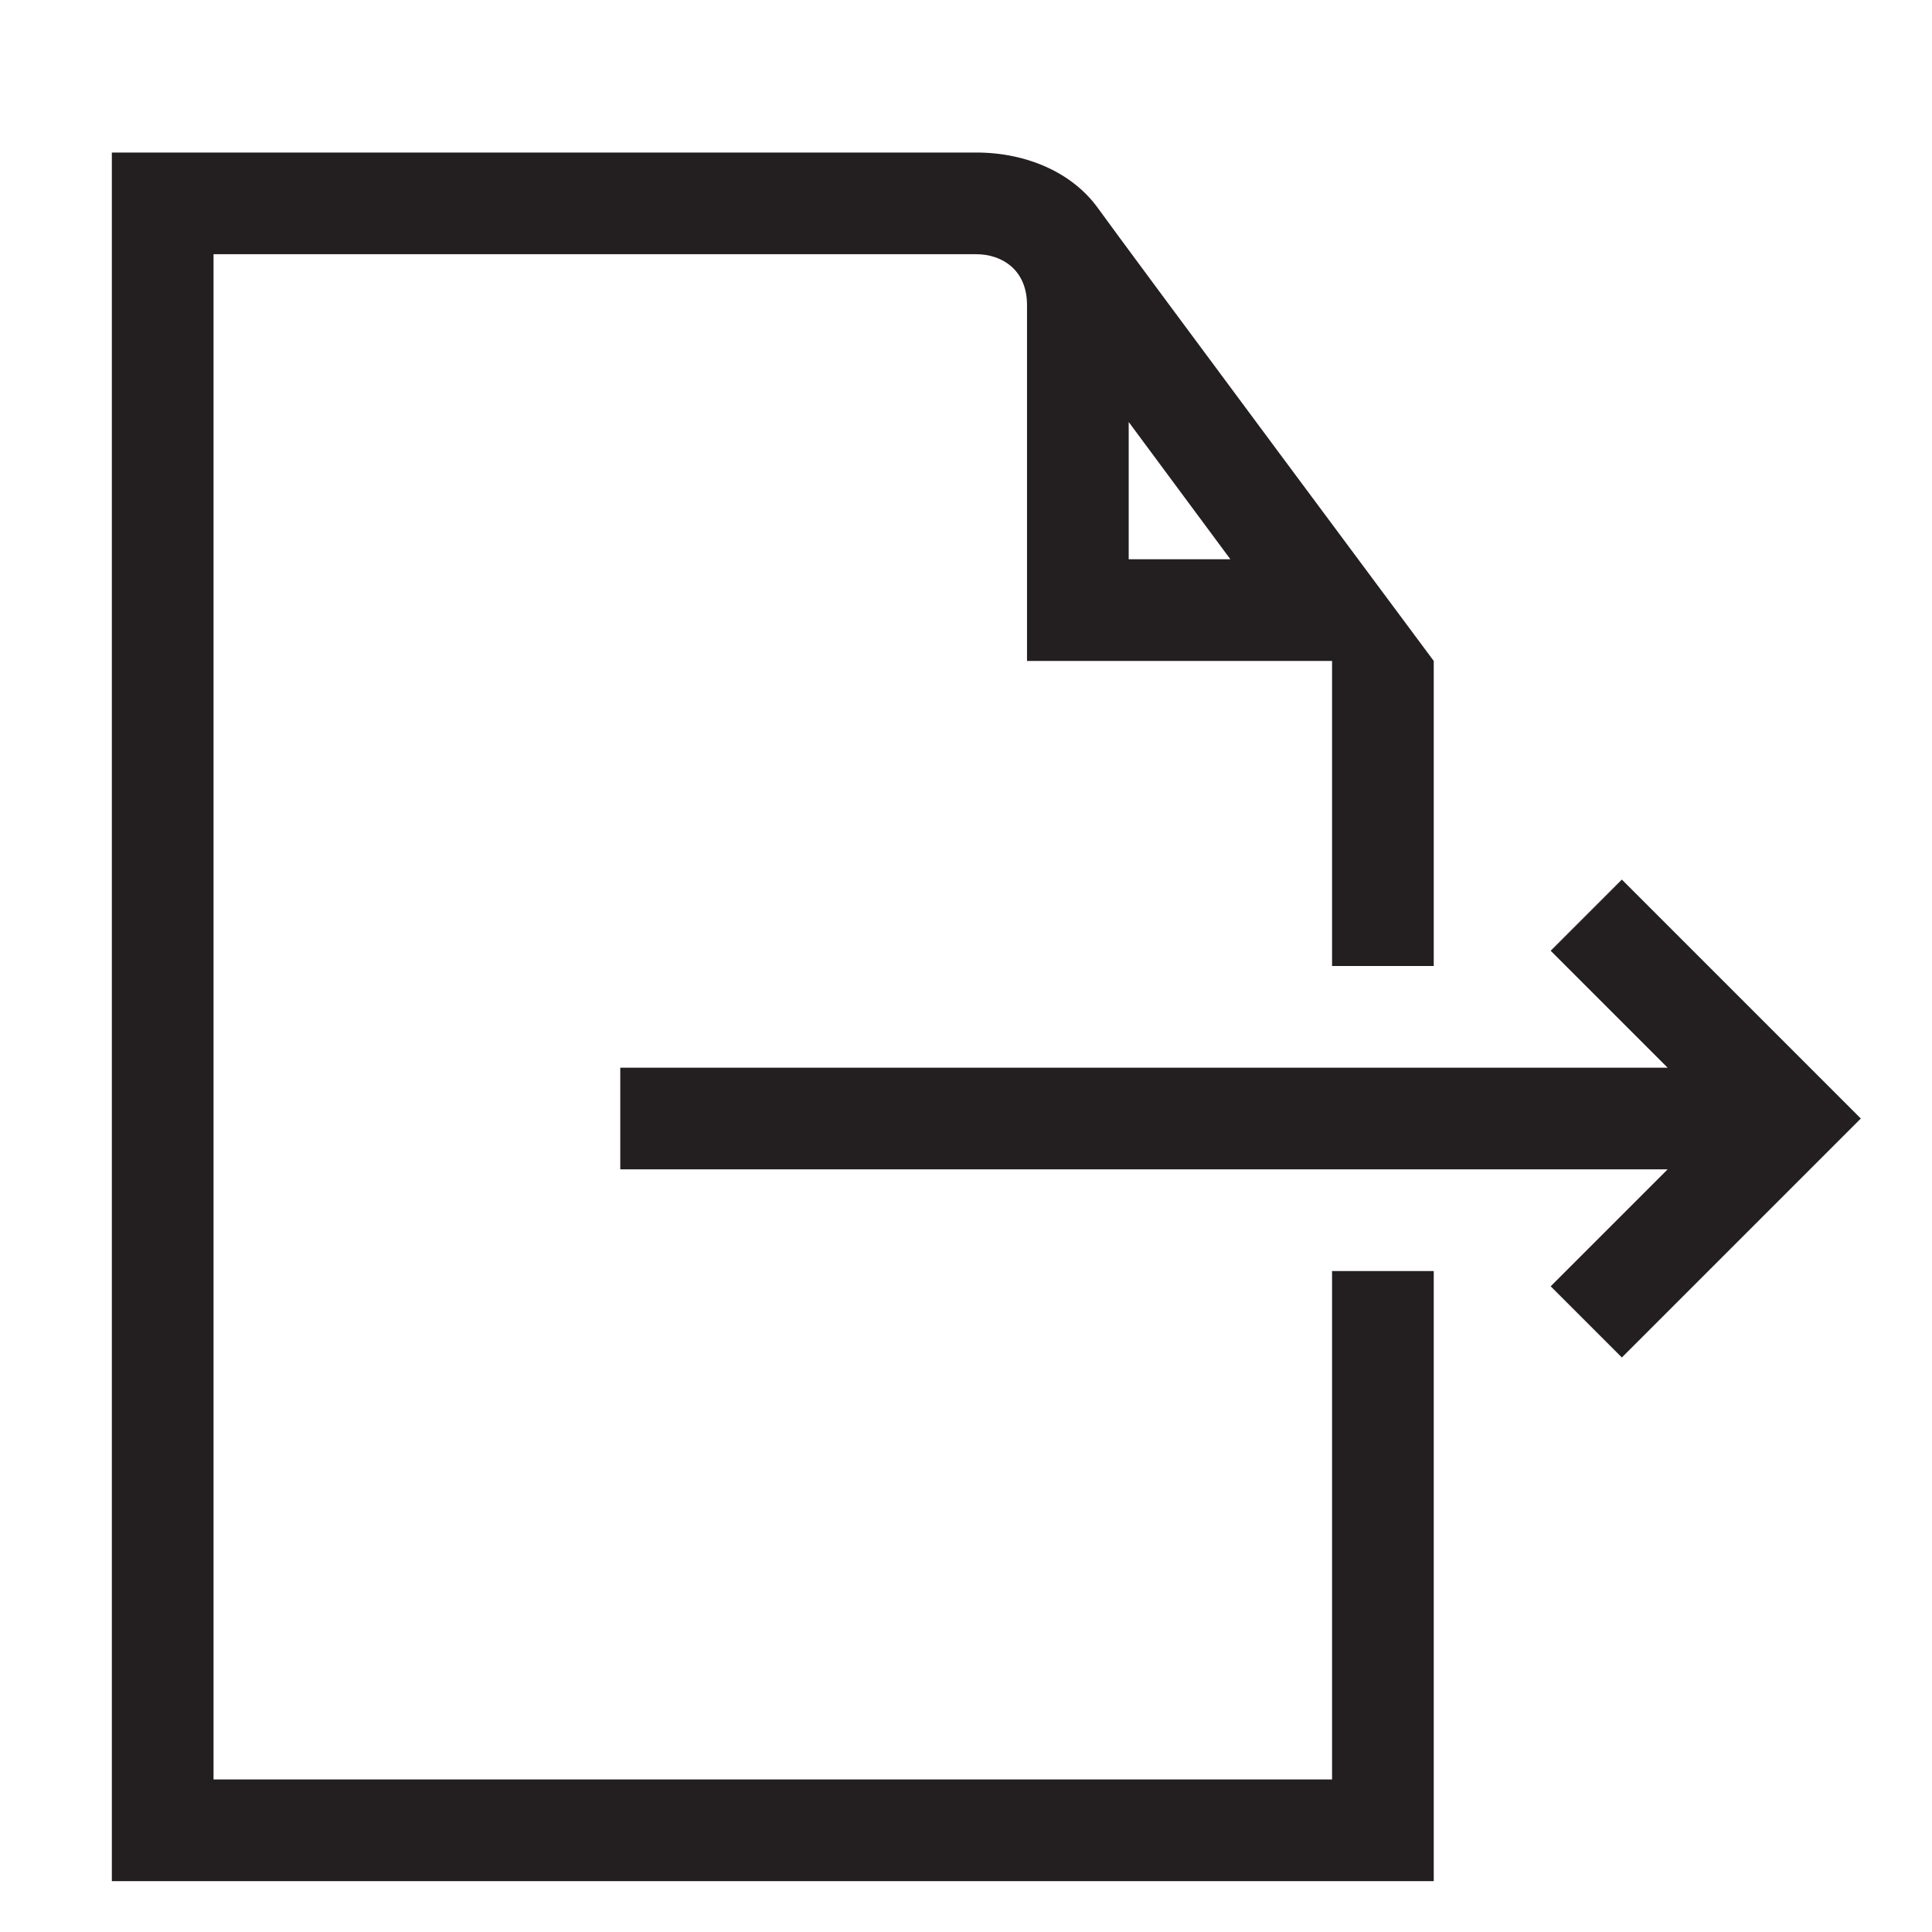 <?xml version="1.0" encoding="utf-8"?>
<!-- Generator: Adobe Illustrator 21.1.0, SVG Export Plug-In . SVG Version: 6.00 Build 0)  -->
<svg version="1.1" id="Layer_1" xmlns="http://www.w3.org/2000/svg" xmlns:xlink="http://www.w3.org/1999/xlink" x="0px" y="0px"
	 viewBox="0 0 38 38" style="enable-background:new 0 0 38 38;" xml:space="preserve">
<style type="text/css">
	.st0{fill:#231F20;}
</style>
<path class="st0" d="M28.2,19v-6h0c0,0-6.1-8.2-6.6-8.9S20.2,3,19.2,3h-17v34h26V25h-2v10h-22V5h15c0.5,0,1,0.3,1,1v7h6v6H28.2z
	 M22.2,11V8.3l2,2.7H22.2z M31.9,17.3l-1.4,1.4l2.3,2.3H12.2v2h20.6l-2.3,2.3l1.4,1.4l4.7-4.7L31.9,17.3z"/>
</svg>
